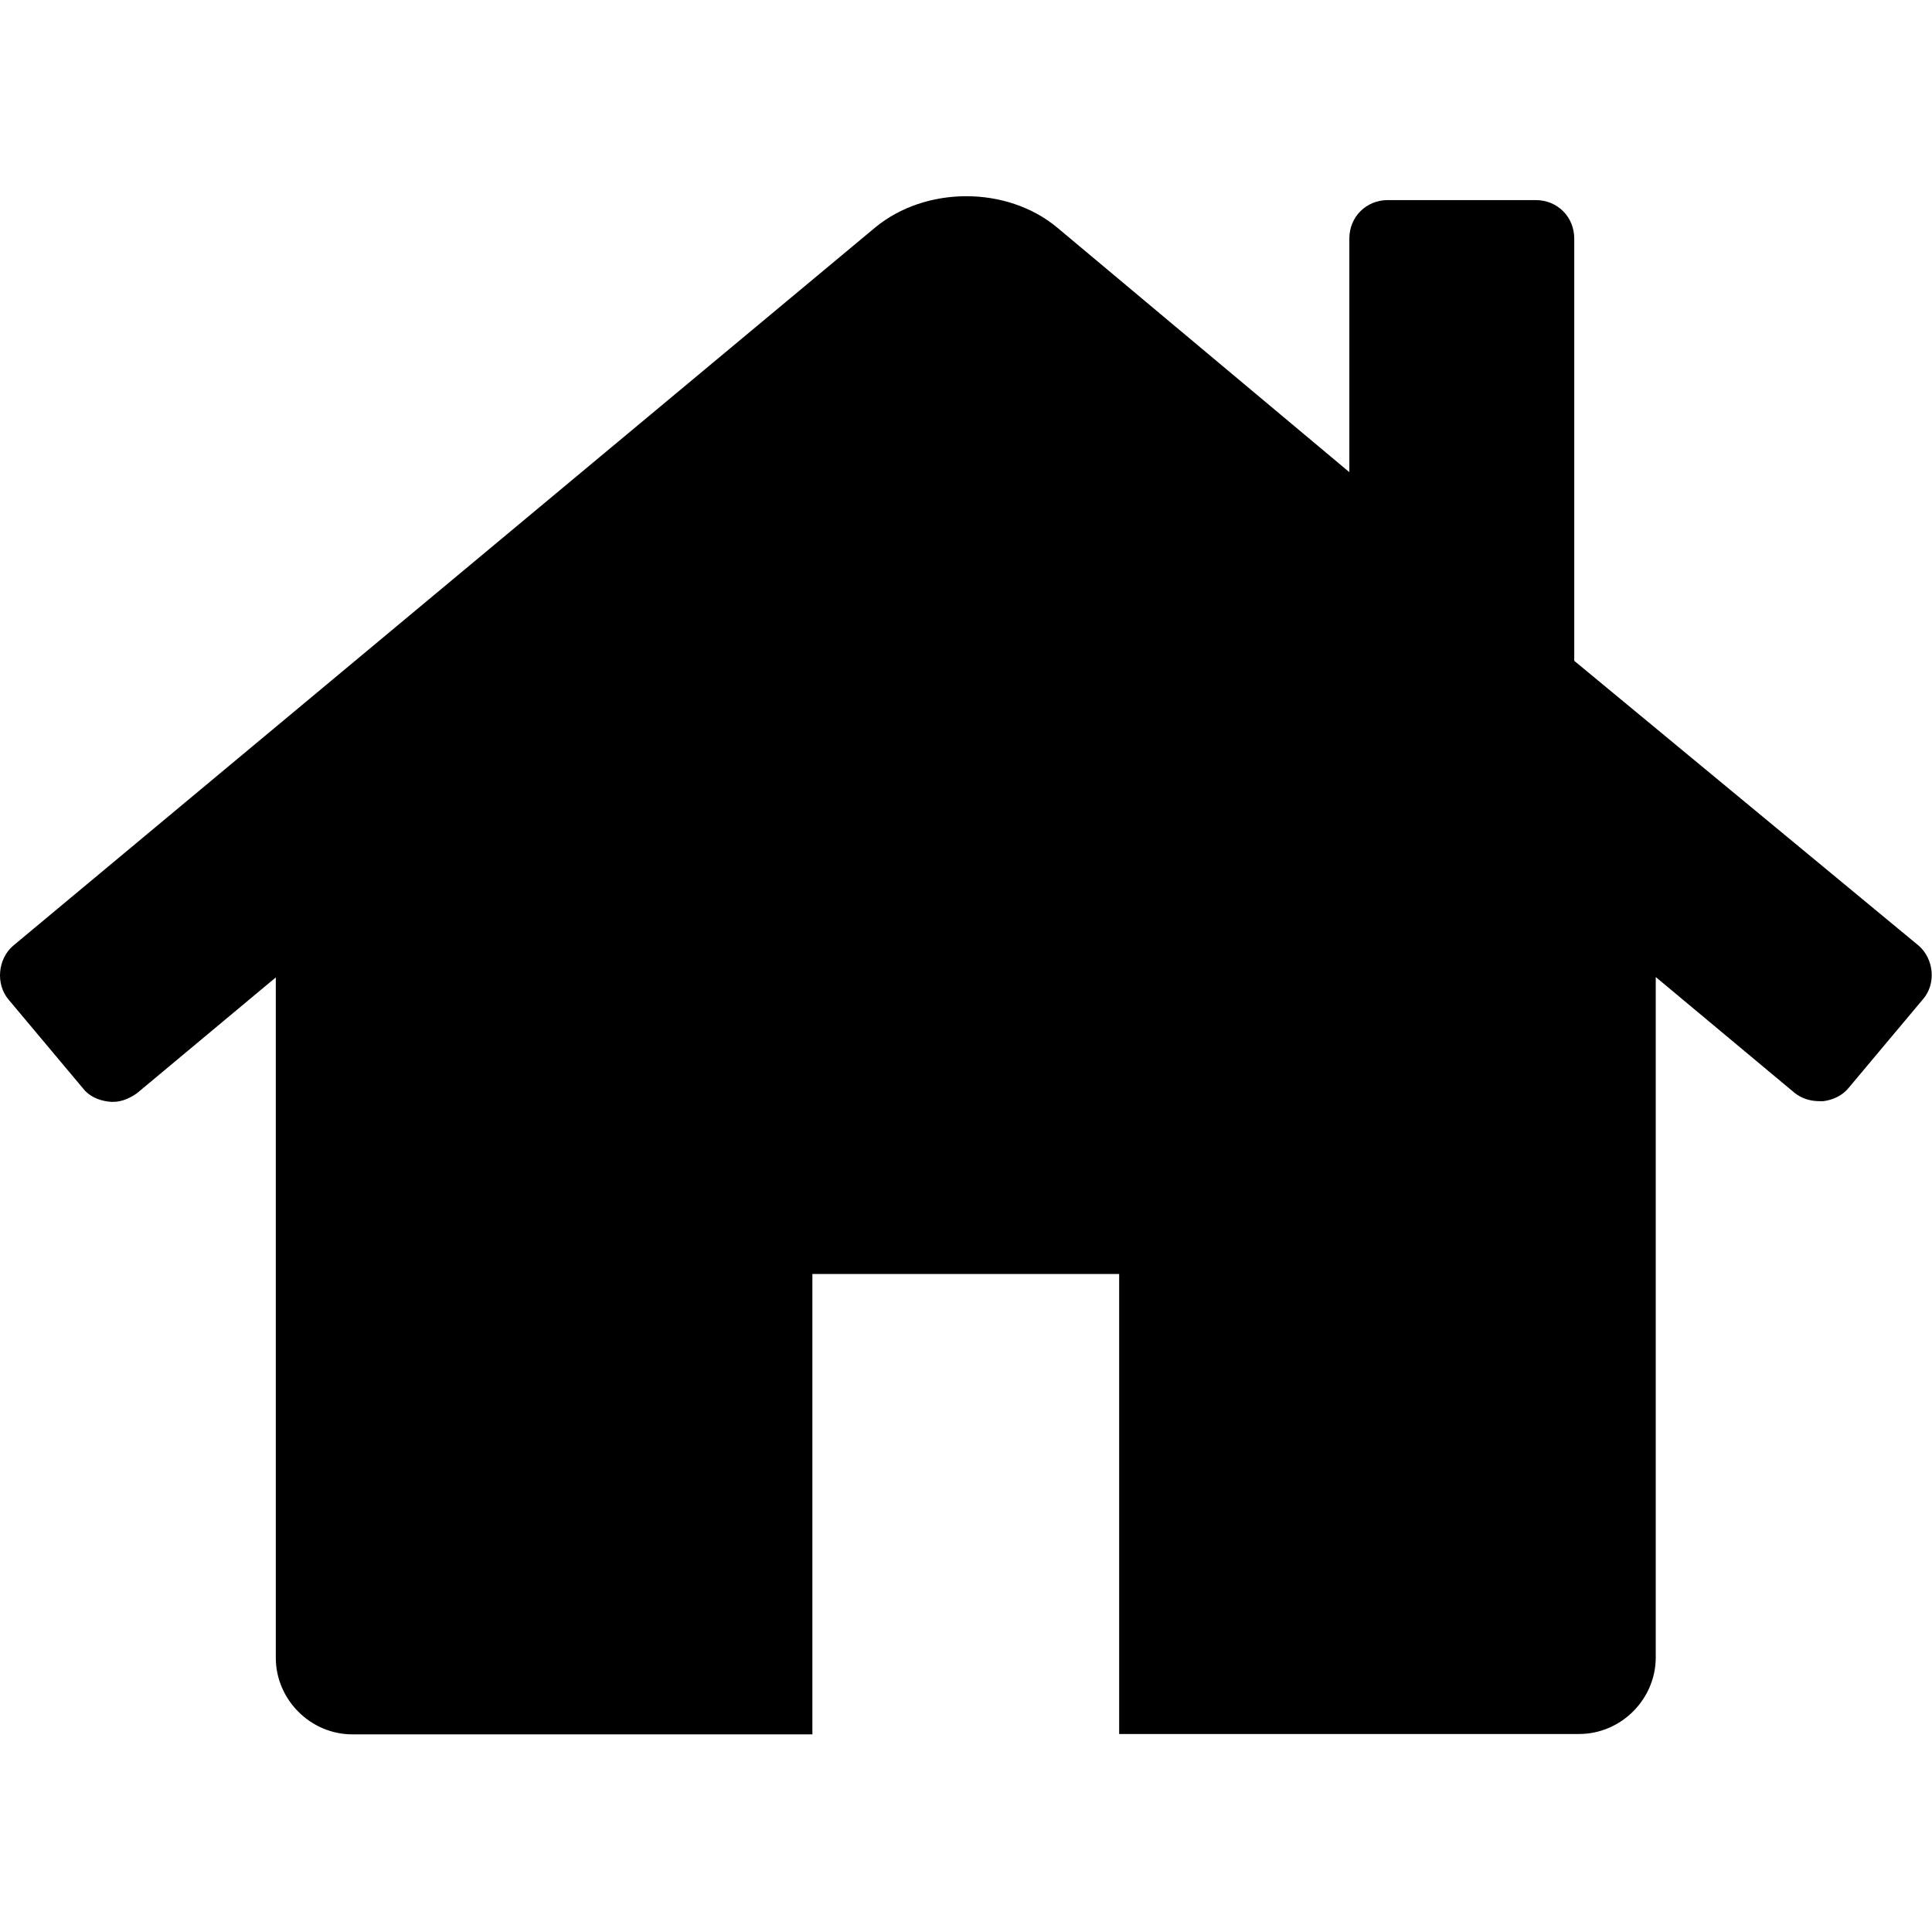 <?xml version="1.0" encoding="UTF-8" standalone="no"?>
<svg width="512px" height="512px" viewBox="0 0 512 512" version="1.1" xmlns="http://www.w3.org/2000/svg" xmlns:xlink="http://www.w3.org/1999/xlink" xmlns:sketch="http://www.bohemiancoding.com/sketch/ns">
    <!-- Generator: Sketch 3.2.2 (9983) - http://www.bohemiancoding.com/sketch -->
    <title></title>
    <desc>Created with Sketch.</desc>
    <defs></defs>
    <g id="Page-1" stroke="none" stroke-width="1" fill="none" fill-rule="evenodd" sketch:type="MSPage">
        <g id="003_home" sketch:type="MSArtboardGroup" fill="#000000">
            <path d="M508.49,250.625 L417.19,175.125 L417.19,63.225 C417.19,57.525 412.79,53.025 406.99,53.025 L367.79,53.025 C362.09,53.025 357.59,57.425 357.59,63.225 L357.59,125.125 L280.19,60.325 C266.89,49.225 245.29,49.225 231.89,60.325 L3.49,250.625 C-0.61,254.125 -1.21,260.825 2.29,264.925 L21.99,288.425 C23.49,290.425 26.09,291.625 28.69,291.925 C31.49,292.325 33.99,291.325 36.29,289.725 L73.09,259.025 L73.09,439.325 C73.09,450.425 82.29,459.625 93.39,459.625 L215.29,459.625 L215.29,337.625 L296.59,337.625 L296.59,459.525 L418.49,459.525 C429.59,459.525 438.79,450.325 438.79,439.225 L438.79,258.925 L475.59,289.625 C477.49,291.125 479.69,291.825 482.29,291.825 L483.19,291.825 C485.69,291.525 488.29,290.325 489.89,288.325 L509.59,264.825 C513.19,260.725 512.49,254.125 508.49,250.625 L508.49,250.625 Z" id="Shape" sketch:type="MSShapeGroup"></path>
        </g>
    </g>
</svg>